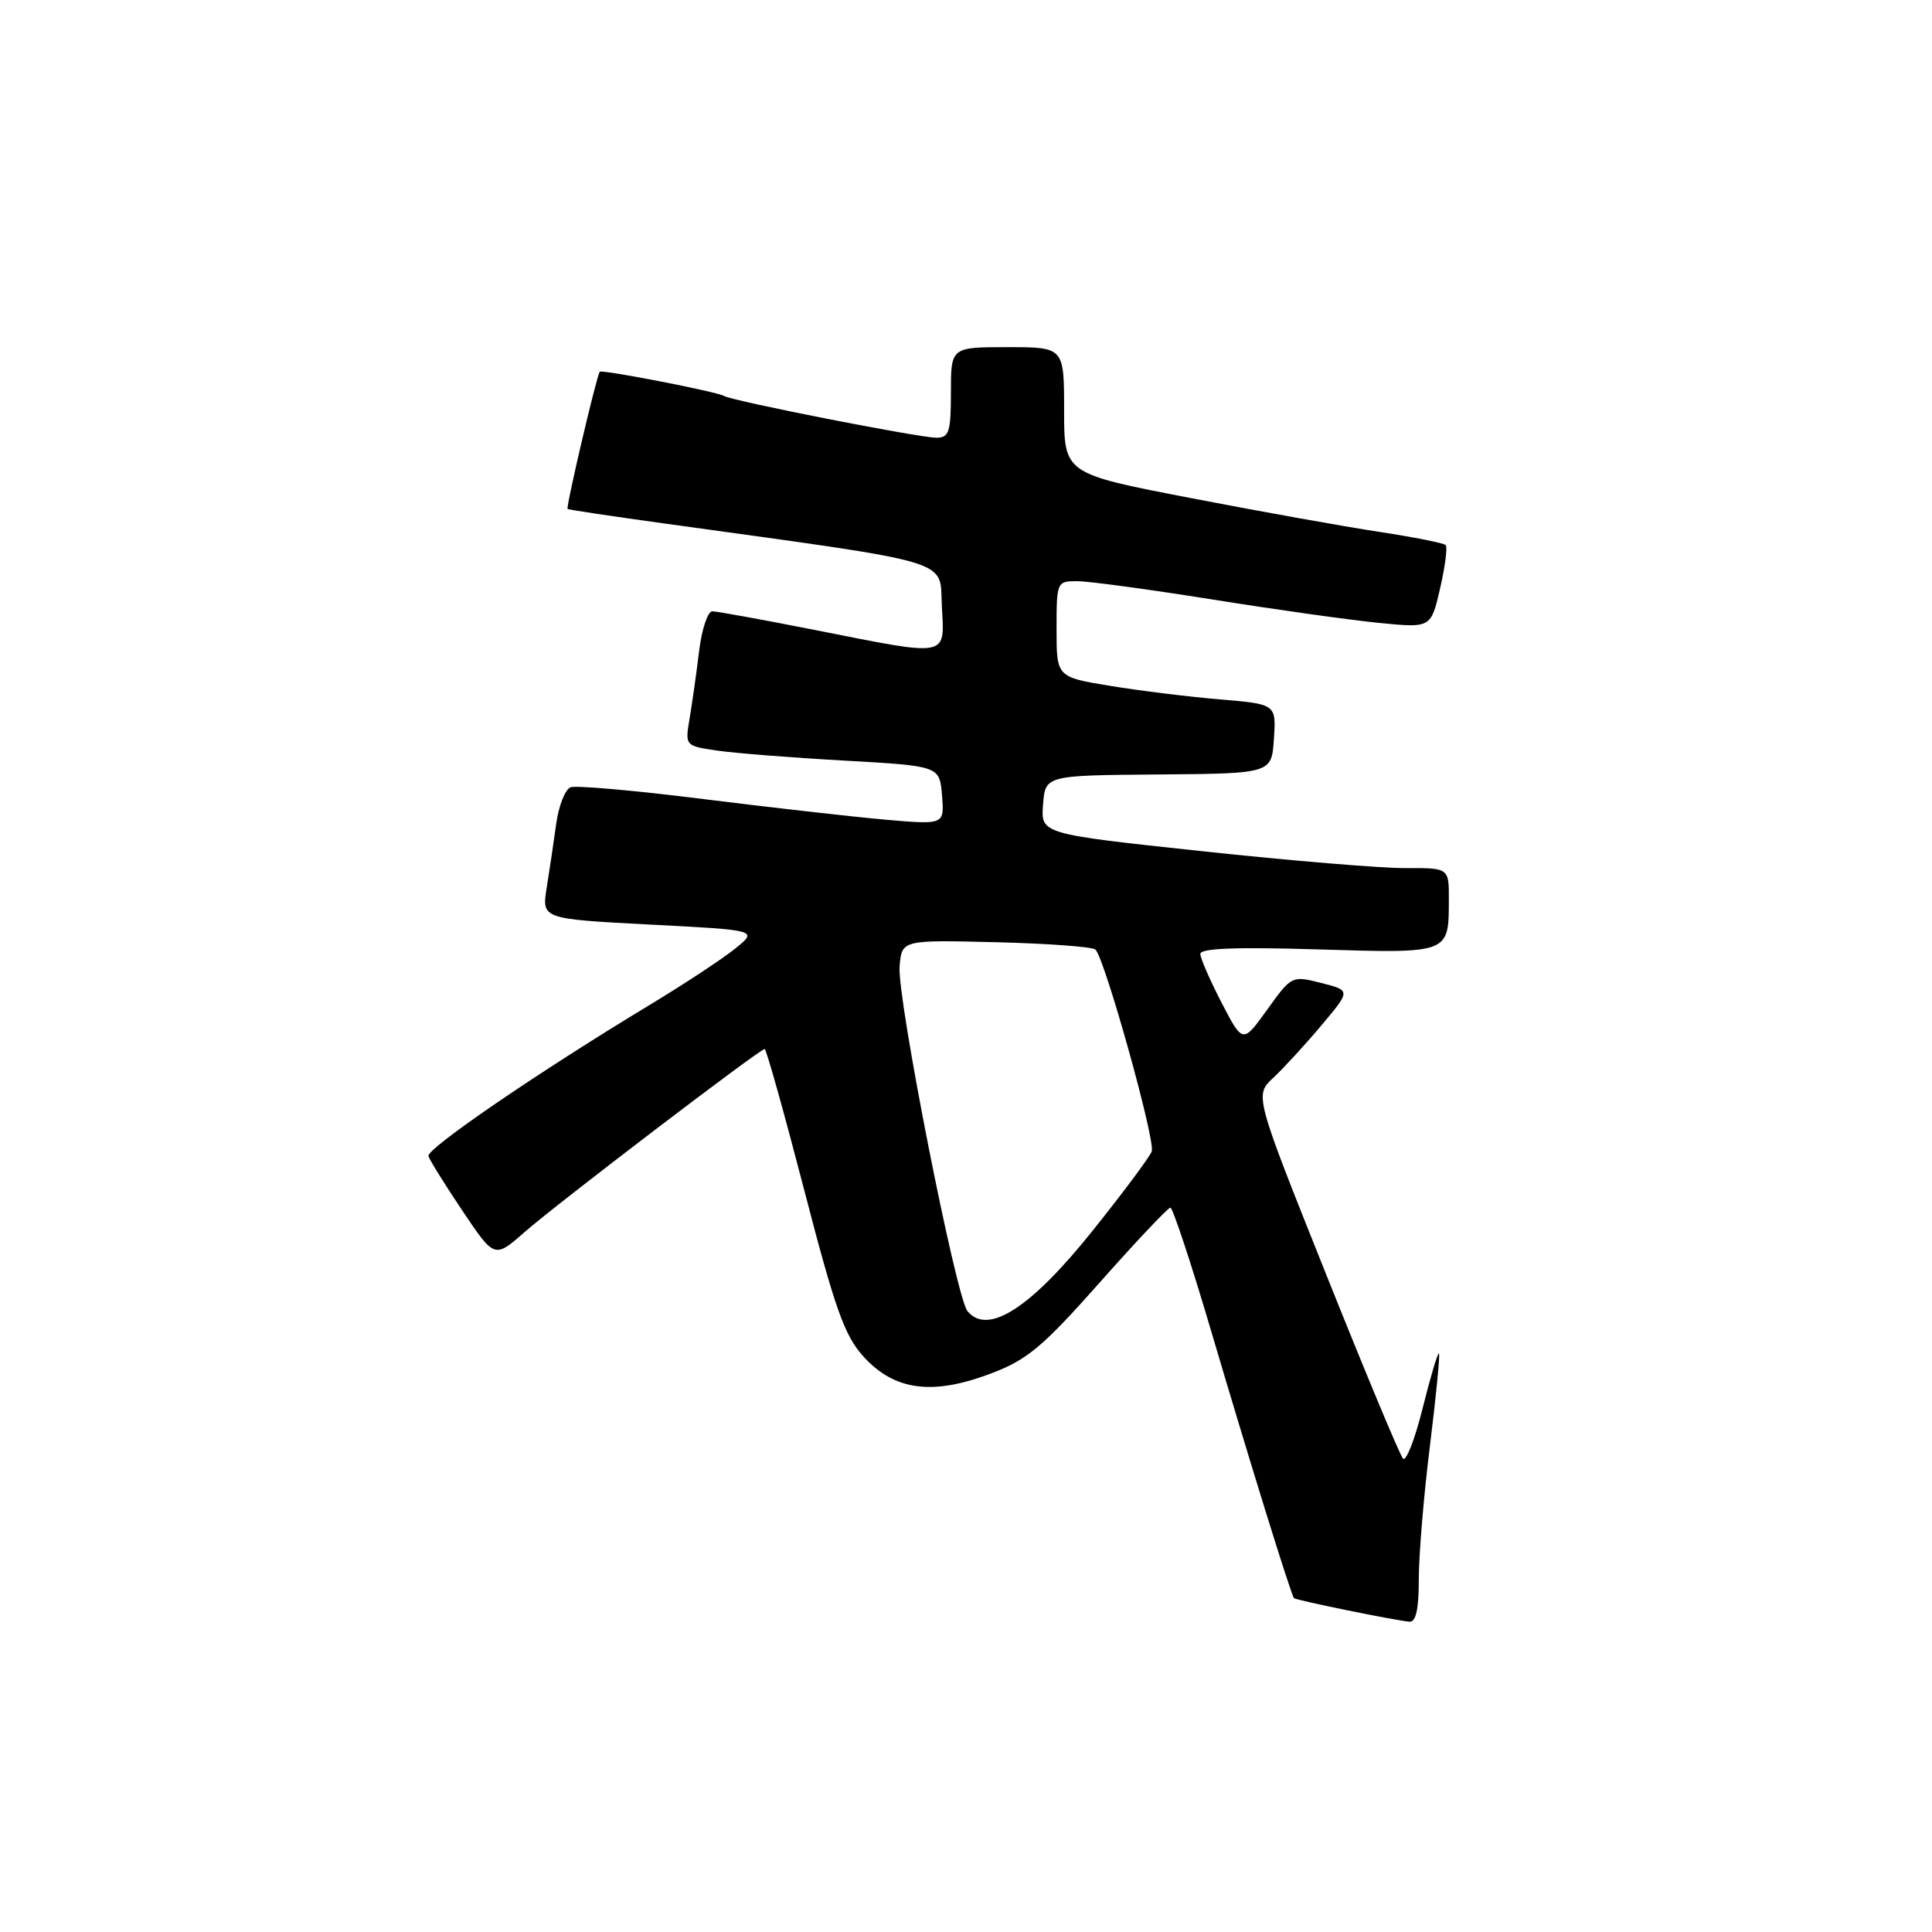 <?xml version="1.0" encoding="UTF-8" standalone="no"?>
<!DOCTYPE svg PUBLIC "-//W3C//DTD SVG 1.1//EN" "http://www.w3.org/Graphics/SVG/1.1/DTD/svg11.dtd" >
<svg xmlns="http://www.w3.org/2000/svg" xmlns:xlink="http://www.w3.org/1999/xlink" version="1.1" viewBox="0 0 256 256">
 <g >
 <path fill="currentColor"
d=" M 188.00 209.21 C 188.00 206.03 188.66 198.07 189.48 191.52 C 190.29 184.98 190.83 179.49 190.67 179.34 C 190.51 179.18 189.55 182.43 188.52 186.55 C 187.49 190.68 186.32 193.70 185.91 193.28 C 185.50 192.85 180.91 181.84 175.70 168.81 C 166.23 145.13 166.23 145.13 168.72 142.81 C 170.08 141.54 172.95 138.42 175.09 135.87 C 178.99 131.24 178.99 131.24 175.07 130.25 C 171.19 129.26 171.13 129.29 167.92 133.77 C 164.68 138.28 164.68 138.28 161.88 132.89 C 160.35 129.93 159.07 127.01 159.05 126.41 C 159.01 125.65 163.73 125.47 174.61 125.80 C 192.14 126.33 191.96 126.40 191.98 119.25 C 192.00 115.00 192.00 115.00 186.25 115.03 C 183.09 115.05 170.92 114.04 159.21 112.78 C 137.91 110.50 137.91 110.50 138.21 106.62 C 138.50 102.74 138.50 102.74 153.50 102.62 C 168.50 102.50 168.50 102.50 168.80 97.90 C 169.10 93.30 169.10 93.30 161.59 92.67 C 157.46 92.32 150.91 91.51 147.04 90.87 C 140.00 89.71 140.00 89.71 140.00 83.35 C 140.00 77.09 140.04 77.00 142.75 77.01 C 144.26 77.01 152.34 78.11 160.69 79.44 C 169.05 80.78 178.97 82.17 182.75 82.54 C 189.61 83.22 189.61 83.22 190.82 77.96 C 191.49 75.07 191.82 72.48 191.55 72.22 C 191.29 71.96 187.34 71.17 182.79 70.48 C 178.23 69.79 166.96 67.77 157.75 65.99 C 141.00 62.76 141.00 62.76 141.00 54.38 C 141.00 46.00 141.00 46.00 133.50 46.00 C 126.00 46.00 126.00 46.00 126.00 52.00 C 126.00 57.25 125.76 58.00 124.08 58.00 C 121.78 58.00 97.02 53.13 95.95 52.47 C 95.04 51.91 79.71 48.93 79.47 49.26 C 79.03 49.87 74.95 67.28 75.21 67.44 C 75.37 67.55 81.12 68.41 88.00 69.36 C 127.09 74.77 124.47 73.99 124.80 80.31 C 125.16 87.18 125.94 87.03 108.00 83.48 C 101.12 82.12 95.00 81.01 94.39 81.00 C 93.78 81.00 92.99 83.36 92.64 86.25 C 92.29 89.14 91.72 93.15 91.38 95.17 C 90.76 98.84 90.76 98.84 95.13 99.47 C 97.53 99.81 105.12 100.41 112.00 100.79 C 124.50 101.50 124.50 101.50 124.82 105.39 C 125.14 109.29 125.14 109.29 117.32 108.61 C 113.02 108.23 102.16 107.00 93.20 105.88 C 84.23 104.75 76.31 104.05 75.60 104.32 C 74.88 104.60 74.03 106.78 73.70 109.16 C 73.37 111.55 72.81 115.36 72.44 117.63 C 71.78 121.76 71.78 121.76 86.11 122.51 C 100.43 123.25 100.43 123.25 97.46 125.66 C 95.83 126.99 90.67 130.39 86.00 133.21 C 71.33 142.07 56.49 152.22 56.77 153.19 C 56.92 153.70 58.95 156.97 61.28 160.44 C 65.52 166.76 65.52 166.76 69.51 163.26 C 73.83 159.47 100.68 139.00 101.32 139.00 C 101.54 139.00 103.90 147.44 106.58 157.75 C 110.68 173.56 111.91 177.02 114.47 179.81 C 118.54 184.25 123.53 184.92 131.19 182.04 C 136.11 180.19 138.09 178.54 145.69 169.97 C 150.54 164.50 154.76 160.03 155.08 160.02 C 155.39 160.01 157.81 167.31 160.45 176.25 C 165.48 193.31 171.06 211.32 171.46 211.76 C 171.71 212.04 184.68 214.69 186.75 214.88 C 187.62 214.96 188.00 213.24 188.00 209.21 Z  M 128.20 173.74 C 126.67 171.90 118.85 132.18 119.20 128.05 C 119.50 124.54 119.50 124.54 132.00 124.85 C 138.88 125.02 144.79 125.46 145.16 125.83 C 146.42 127.12 153.14 151.20 152.61 152.57 C 152.32 153.33 148.80 158.05 144.79 163.06 C 136.57 173.34 130.89 176.99 128.20 173.74 Z "/>
</g>
</svg>